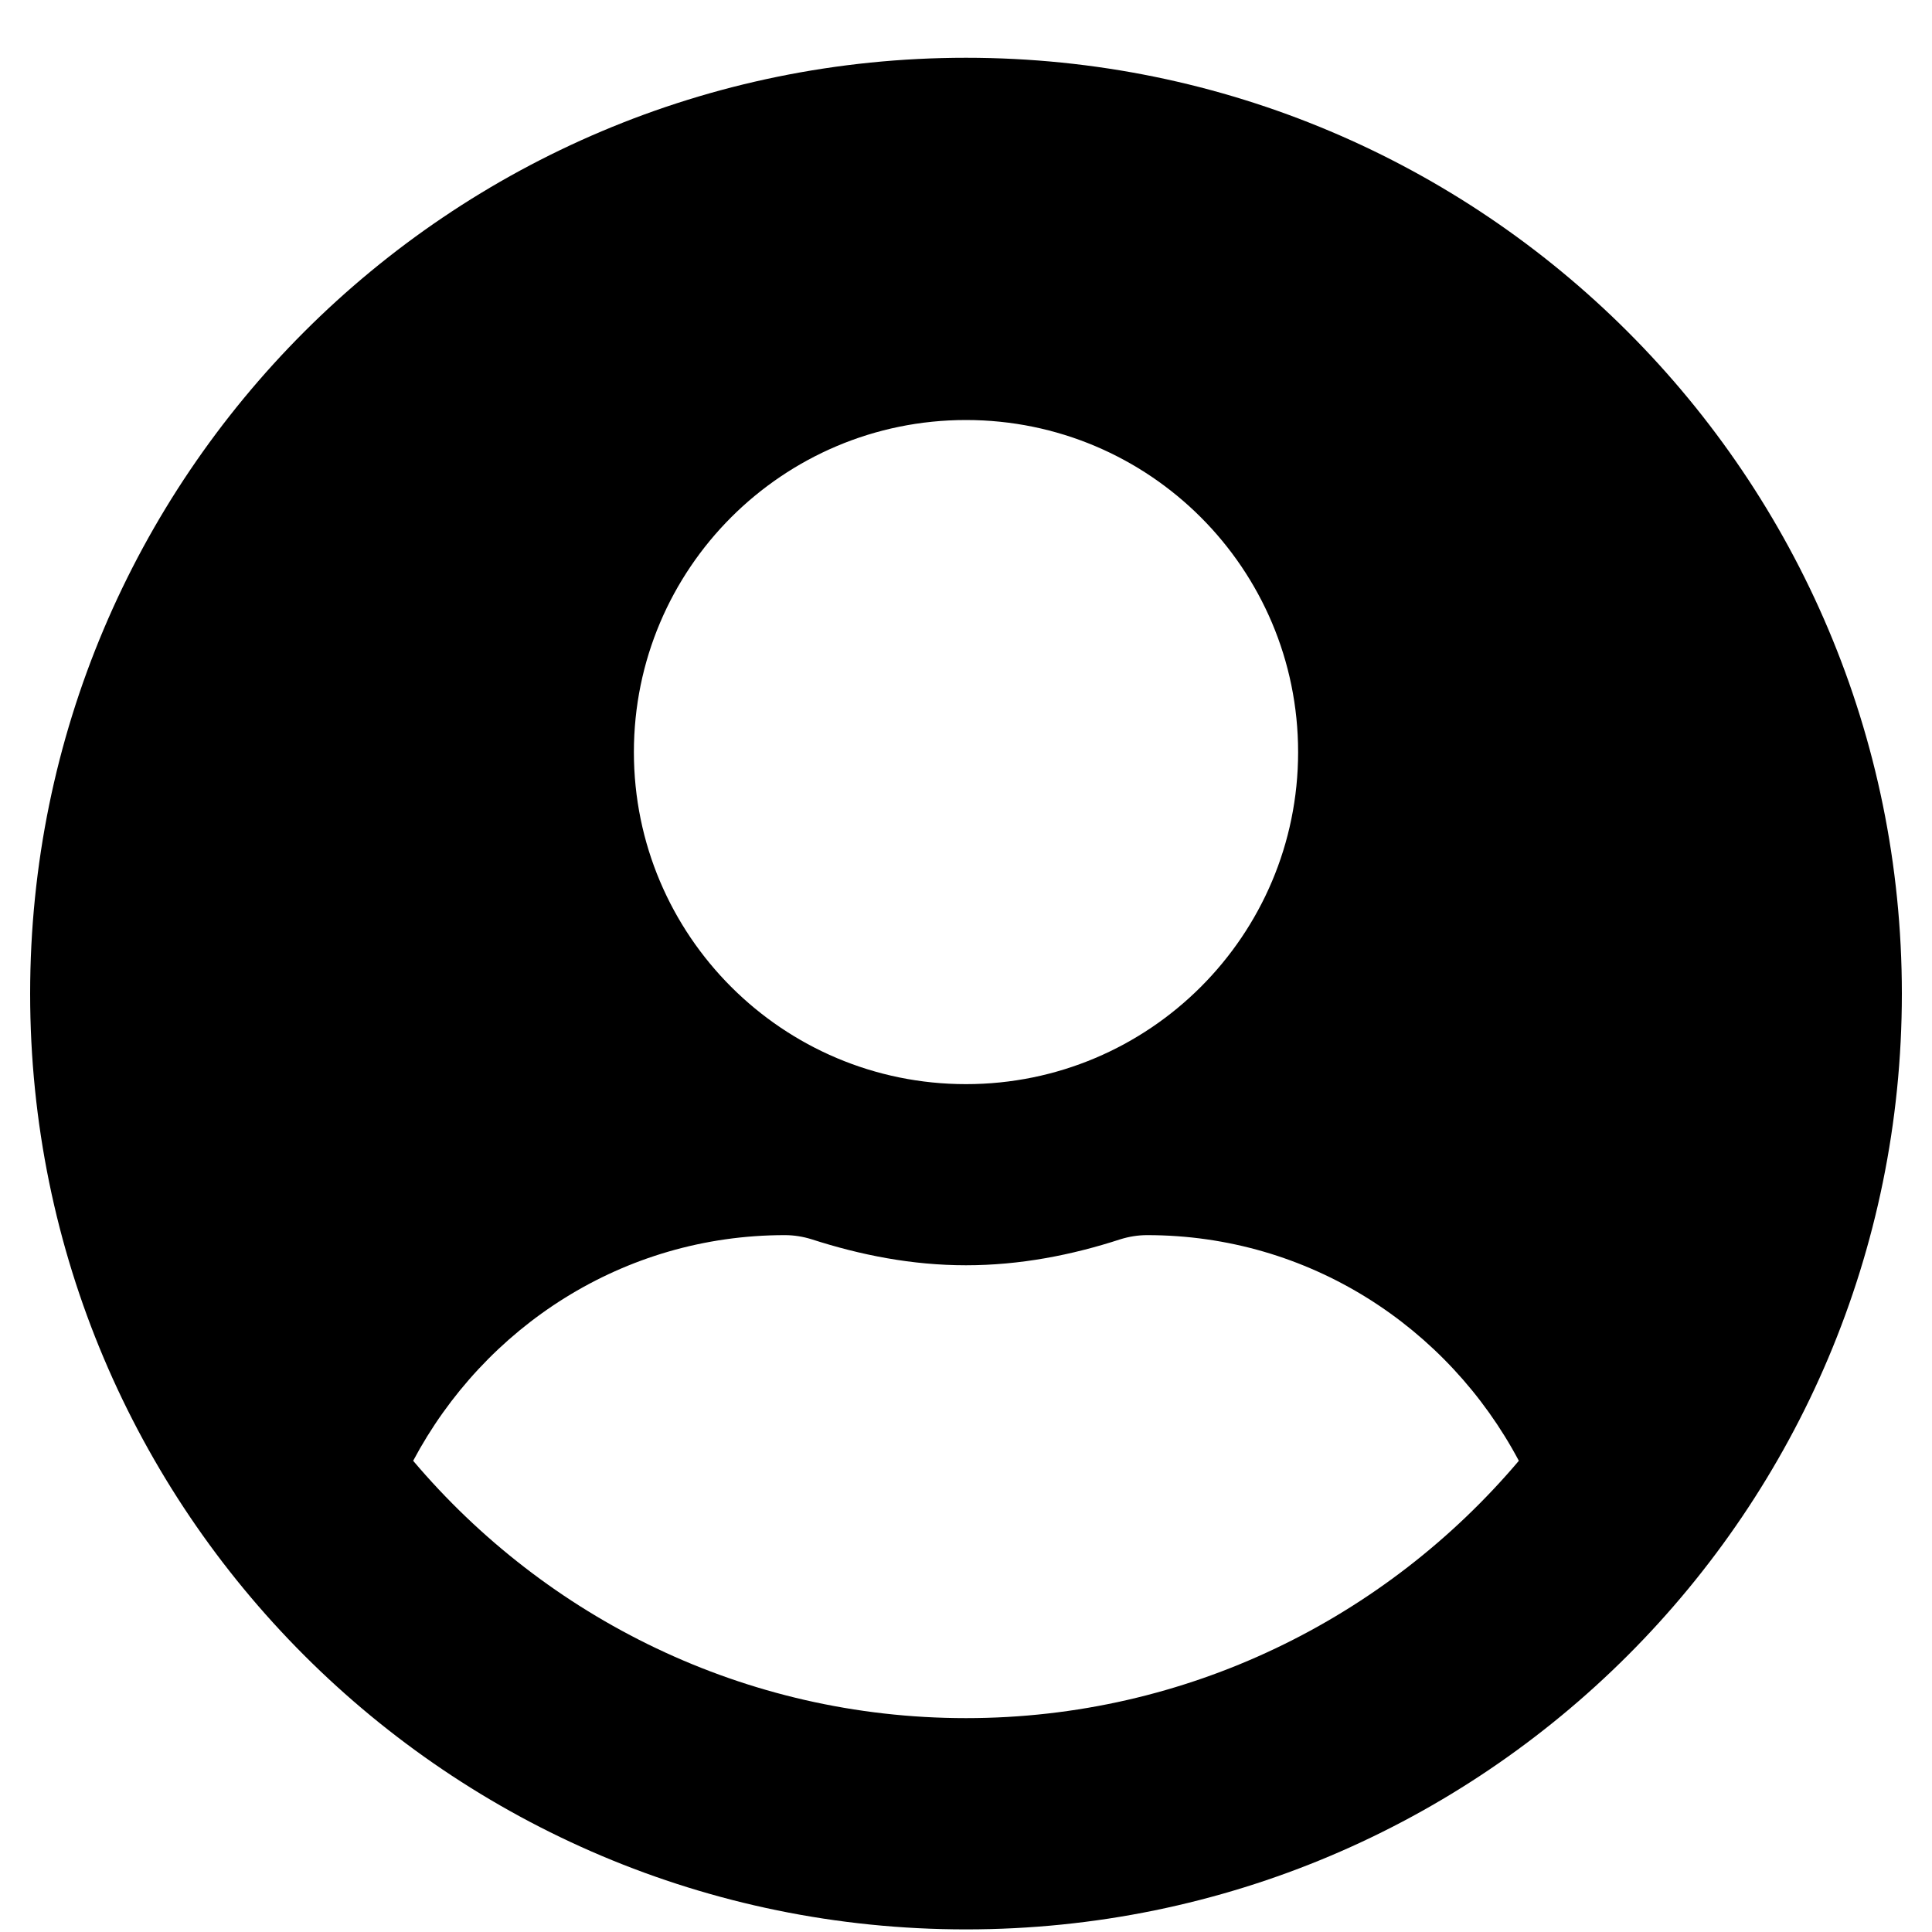 <svg width="20" height="20" viewBox="0 0 20 20" fill="none" xmlns="http://www.w3.org/2000/svg">
<path d="M10 0.598C4.648 0.598 0.312 4.934 0.312 10.286C0.312 15.637 4.648 19.973 10 19.973C15.352 19.973 19.688 15.637 19.688 10.286C19.688 4.934 15.352 0.598 10 0.598ZM10 4.348C11.898 4.348 13.438 5.887 13.438 7.786C13.438 9.684 11.898 11.223 10 11.223C8.102 11.223 6.562 9.684 6.562 7.786C6.562 5.887 8.102 4.348 10 4.348ZM10 17.786C7.707 17.786 5.652 16.747 4.277 15.122C5.012 13.739 6.449 12.786 8.125 12.786C8.219 12.786 8.312 12.801 8.402 12.829C8.91 12.993 9.441 13.098 10 13.098C10.559 13.098 11.094 12.993 11.598 12.829C11.688 12.801 11.781 12.786 11.875 12.786C13.551 12.786 14.988 13.739 15.723 15.122C14.348 16.747 12.293 17.786 10 17.786Z" fill="black"/>
</svg>
